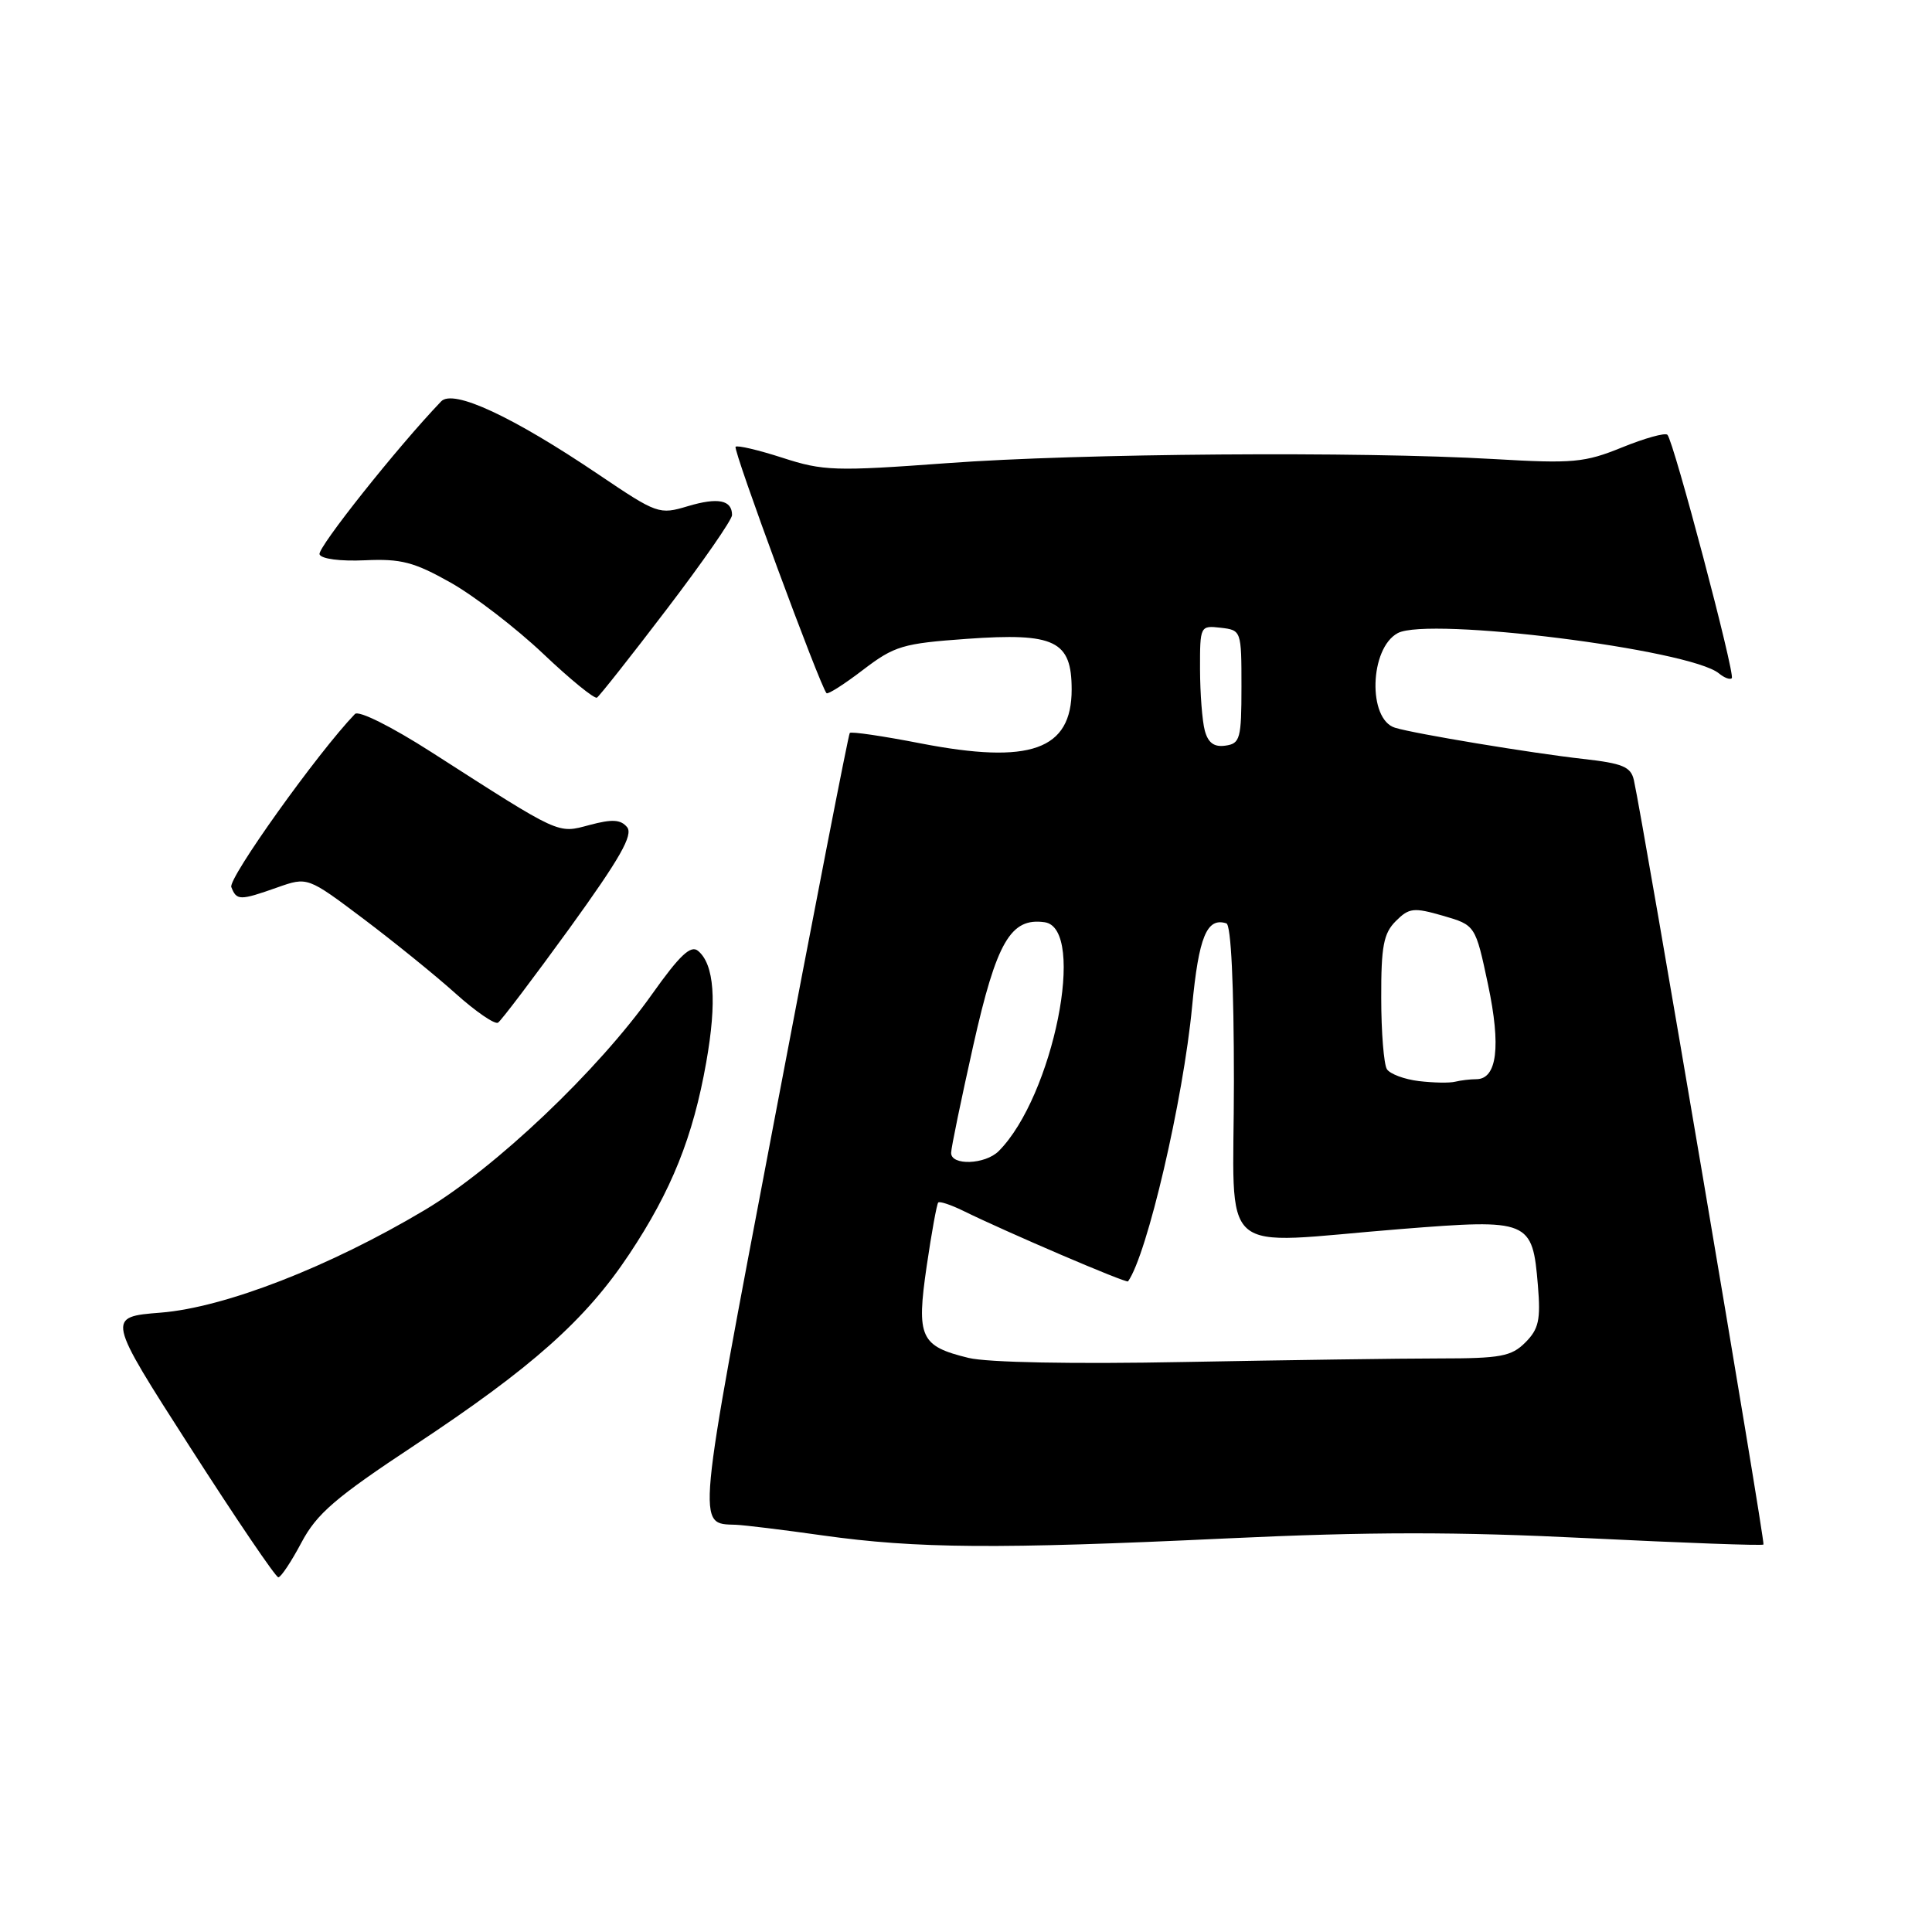 <?xml version="1.0" encoding="UTF-8" standalone="no"?>
<!DOCTYPE svg PUBLIC "-//W3C//DTD SVG 1.1//EN" "http://www.w3.org/Graphics/SVG/1.1/DTD/svg11.dtd" >
<svg xmlns="http://www.w3.org/2000/svg" xmlns:xlink="http://www.w3.org/1999/xlink" version="1.1" viewBox="0 0 256 256">
 <g >
 <path fill="currentColor"
d=" M 39.94 204.40 C 41.98 200.56 44.43 198.45 54.94 191.50 C 70.48 181.22 77.59 174.90 83.37 166.20 C 88.98 157.76 91.83 150.66 93.58 140.76 C 95.01 132.69 94.65 127.78 92.49 125.99 C 91.53 125.19 90.06 126.58 86.41 131.72 C 79.24 141.85 65.65 154.75 56.29 160.33 C 43.64 167.87 29.79 173.25 21.31 173.93 C 14.11 174.50 14.11 174.50 25.18 191.75 C 31.27 201.24 36.53 209.00 36.88 209.00 C 37.22 209.00 38.60 206.93 39.94 204.40 Z  M 162.50 203.85 C 181.47 202.96 193.03 202.95 210.44 203.82 C 223.05 204.44 233.51 204.83 233.67 204.66 C 233.93 204.41 217.76 109.08 216.50 103.38 C 216.10 101.60 215.03 101.15 209.76 100.56 C 202.89 99.79 187.46 97.23 184.85 96.43 C 181.21 95.32 181.47 85.89 185.21 83.89 C 189.28 81.71 223.93 86.05 227.77 89.23 C 228.47 89.81 229.24 90.10 229.47 89.86 C 229.95 89.38 221.77 58.44 220.94 57.61 C 220.64 57.31 217.94 58.06 214.94 59.28 C 209.97 61.30 208.44 61.44 197.99 60.83 C 180.07 59.79 143.12 60.07 125.50 61.37 C 110.65 62.46 109.08 62.41 103.69 60.66 C 100.50 59.63 97.70 58.97 97.47 59.20 C 97.09 59.58 108.69 91.00 109.52 91.85 C 109.71 92.04 111.89 90.65 114.37 88.75 C 118.53 85.58 119.61 85.26 128.12 84.65 C 139.79 83.82 142.00 84.89 142.00 91.37 C 142.00 99.38 136.54 101.32 121.98 98.50 C 117.00 97.53 112.78 96.91 112.60 97.12 C 112.42 97.33 107.89 120.61 102.52 148.87 C 92.18 203.24 92.31 201.86 97.50 202.04 C 98.60 202.08 103.78 202.71 109.00 203.45 C 121.44 205.20 132.22 205.28 162.50 203.85 Z  M 75.48 122.98 C 82.17 113.72 83.93 110.62 83.09 109.60 C 82.24 108.58 81.11 108.52 78.14 109.31 C 73.82 110.46 74.45 110.75 57.19 99.68 C 51.84 96.25 47.52 94.10 47.03 94.61 C 42.08 99.76 30.21 116.39 30.65 117.54 C 31.35 119.34 31.77 119.35 36.75 117.59 C 40.75 116.18 40.75 116.18 48.12 121.72 C 52.18 124.78 57.68 129.23 60.35 131.63 C 63.02 134.03 65.56 135.77 65.99 135.51 C 66.41 135.24 70.68 129.60 75.48 122.98 Z  M 88.35 80.72 C 93.11 74.48 97.00 68.87 97.00 68.25 C 97.00 66.25 95.14 65.88 91.15 67.07 C 87.35 68.21 87.09 68.12 79.38 62.92 C 67.92 55.18 60.04 51.51 58.45 53.19 C 52.64 59.26 42.04 72.60 42.34 73.45 C 42.56 74.06 45.08 74.39 48.36 74.24 C 53.14 74.02 54.87 74.47 59.73 77.21 C 62.88 78.99 68.39 83.23 71.98 86.63 C 75.56 90.03 78.77 92.64 79.10 92.44 C 79.43 92.23 83.60 86.96 88.35 80.72 Z  M 128.34 179.93 C 121.94 178.37 121.41 177.22 122.79 167.77 C 123.44 163.33 124.13 159.54 124.32 159.34 C 124.52 159.15 125.99 159.64 127.59 160.42 C 133.34 163.25 149.26 170.07 149.47 169.79 C 151.99 166.30 156.79 145.72 157.96 133.37 C 158.84 124.13 159.91 121.52 162.50 122.35 C 163.12 122.55 163.50 130.44 163.50 143.34 C 163.50 167.22 160.78 164.83 185.67 162.85 C 202.67 161.50 203.06 161.66 203.78 170.33 C 204.16 174.90 203.89 176.11 202.11 177.89 C 200.27 179.73 198.83 180.00 190.75 180.00 C 185.66 180.00 170.47 180.22 157.00 180.47 C 142.16 180.76 130.86 180.54 128.34 179.93 Z  M 126.03 152.75 C 126.04 152.06 127.37 145.65 128.97 138.50 C 132.05 124.79 133.92 121.56 138.42 122.20 C 144.03 123.00 139.55 145.30 132.33 152.53 C 130.54 154.32 125.99 154.48 126.03 152.75 Z  M 188.01 143.25 C 186.09 143.02 184.18 142.31 183.77 141.67 C 183.37 141.03 183.02 136.79 183.02 132.25 C 183.00 125.39 183.33 123.67 184.95 122.05 C 186.71 120.29 187.31 120.22 191.20 121.34 C 195.50 122.59 195.50 122.59 197.17 130.45 C 198.91 138.67 198.37 143.00 195.61 143.00 C 194.81 143.00 193.56 143.15 192.83 143.33 C 192.10 143.52 189.93 143.48 188.01 143.25 Z  M 159.64 96.80 C 159.30 95.54 159.02 91.88 159.01 88.68 C 159.00 82.93 159.03 82.87 161.75 83.18 C 164.48 83.50 164.50 83.56 164.50 91.00 C 164.50 97.88 164.32 98.53 162.38 98.80 C 160.88 99.02 160.08 98.44 159.64 96.80 Z "/>
</g>
</svg>
